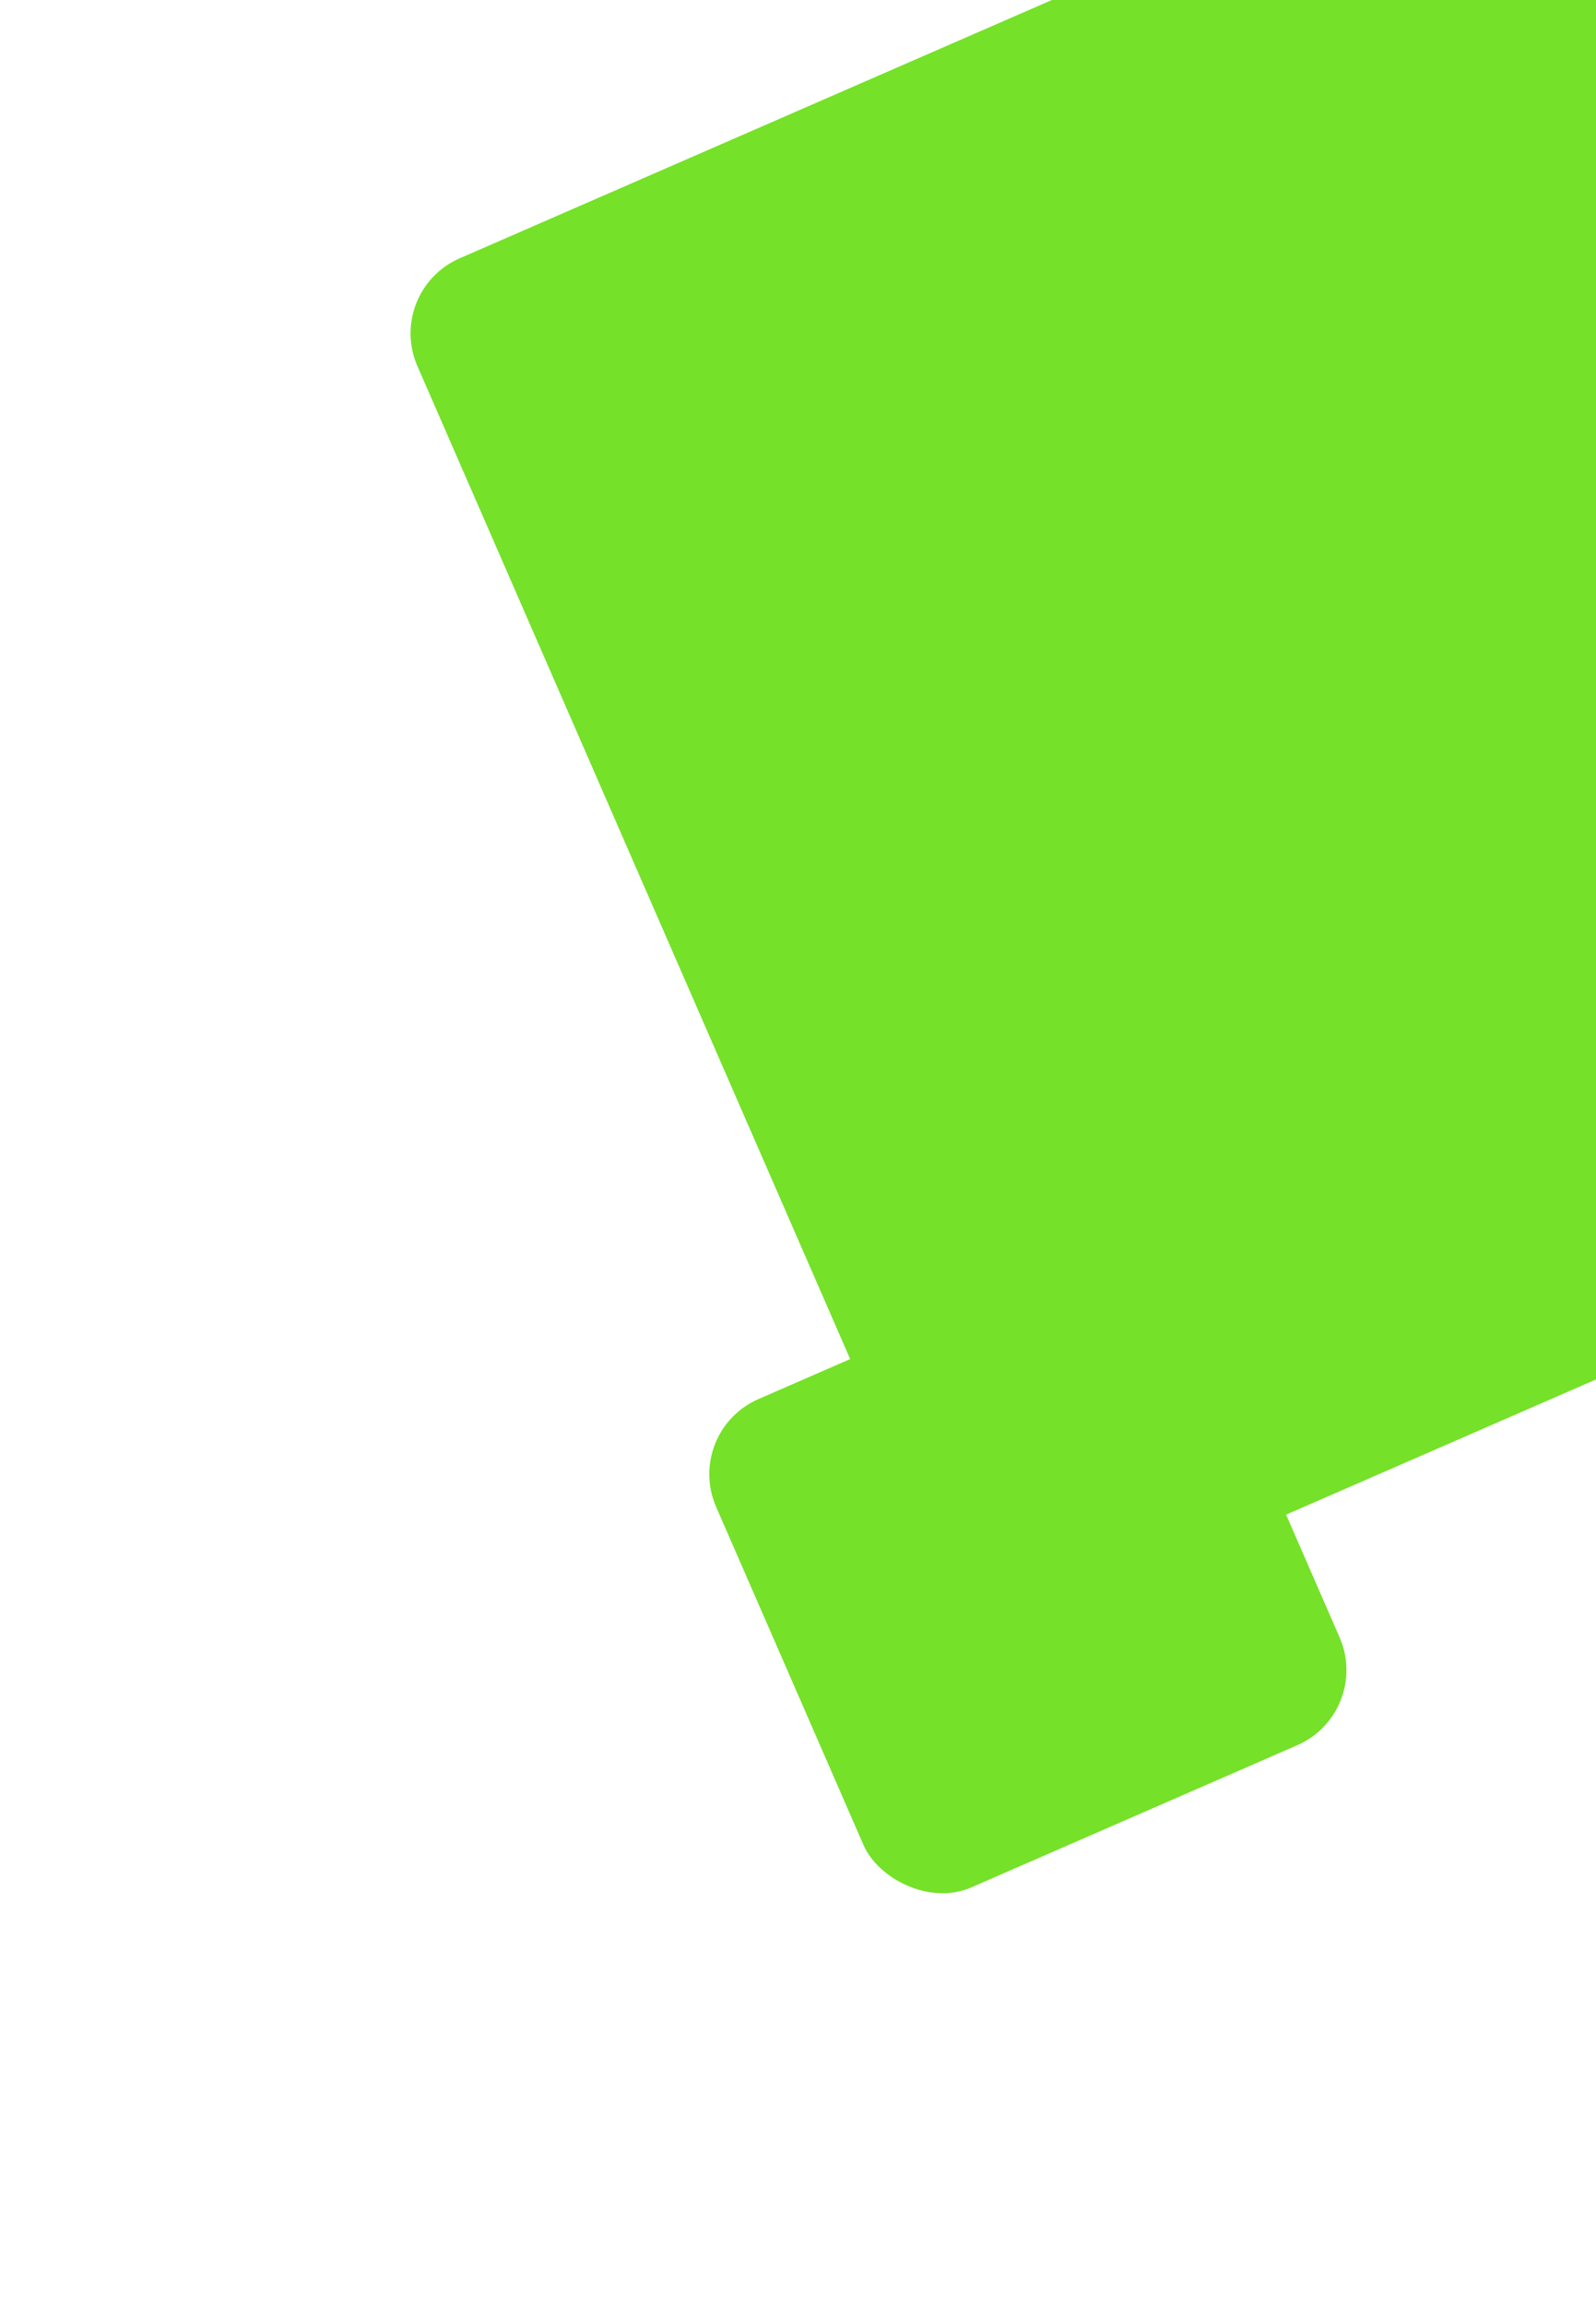 <svg width="390" height="563" viewBox="0 0 390 563" fill="none" xmlns="http://www.w3.org/2000/svg">
<g filter="url(#filter0_d_146_402)">
<rect x="163" y="345.725" width="126.913" height="130.12" rx="20" transform="rotate(-23.558 163 345.725)" fill="#75E129"/>
</g>
<g filter="url(#filter1_d_146_402)">
<rect x="90" y="67.084" width="368" height="362" rx="20" transform="rotate(-23.558 90 67.084)" fill="#75E129"/>
</g>
<defs>
<filter id="filter0_d_146_402" x="73.32" y="205.322" width="355.699" height="357.356" filterUnits="userSpaceOnUse" color-interpolation-filters="sRGB">
<feFlood flood-opacity="0" result="BackgroundImageFix"/>
<feColorMatrix in="SourceAlpha" type="matrix" values="0 0 0 0 0 0 0 0 0 0 0 0 0 0 0 0 0 0 127 0" result="hardAlpha"/>
<feOffset dx="4" dy="4"/>
<feGaussianBlur stdDeviation="50"/>
<feComposite in2="hardAlpha" operator="out"/>
<feColorMatrix type="matrix" values="0 0 0 0 0 0 0 0 0 0 0 0 0 0 0 0 0 0 0.25 0"/>
<feBlend mode="normal" in2="BackgroundImageFix" result="effect1_dropShadow_146_402"/>
<feBlend mode="normal" in="SourceGraphic" in2="effect1_dropShadow_146_402" result="shape"/>
</filter>
<filter id="filter1_d_146_402" x="0.32" y="-169.678" width="669.371" height="666.269" filterUnits="userSpaceOnUse" color-interpolation-filters="sRGB">
<feFlood flood-opacity="0" result="BackgroundImageFix"/>
<feColorMatrix in="SourceAlpha" type="matrix" values="0 0 0 0 0 0 0 0 0 0 0 0 0 0 0 0 0 0 127 0" result="hardAlpha"/>
<feOffset dx="4" dy="4"/>
<feGaussianBlur stdDeviation="50"/>
<feComposite in2="hardAlpha" operator="out"/>
<feColorMatrix type="matrix" values="0 0 0 0 0 0 0 0 0 0 0 0 0 0 0 0 0 0 0.25 0"/>
<feBlend mode="normal" in2="BackgroundImageFix" result="effect1_dropShadow_146_402"/>
<feBlend mode="normal" in="SourceGraphic" in2="effect1_dropShadow_146_402" result="shape"/>
</filter>
</defs>
</svg>
